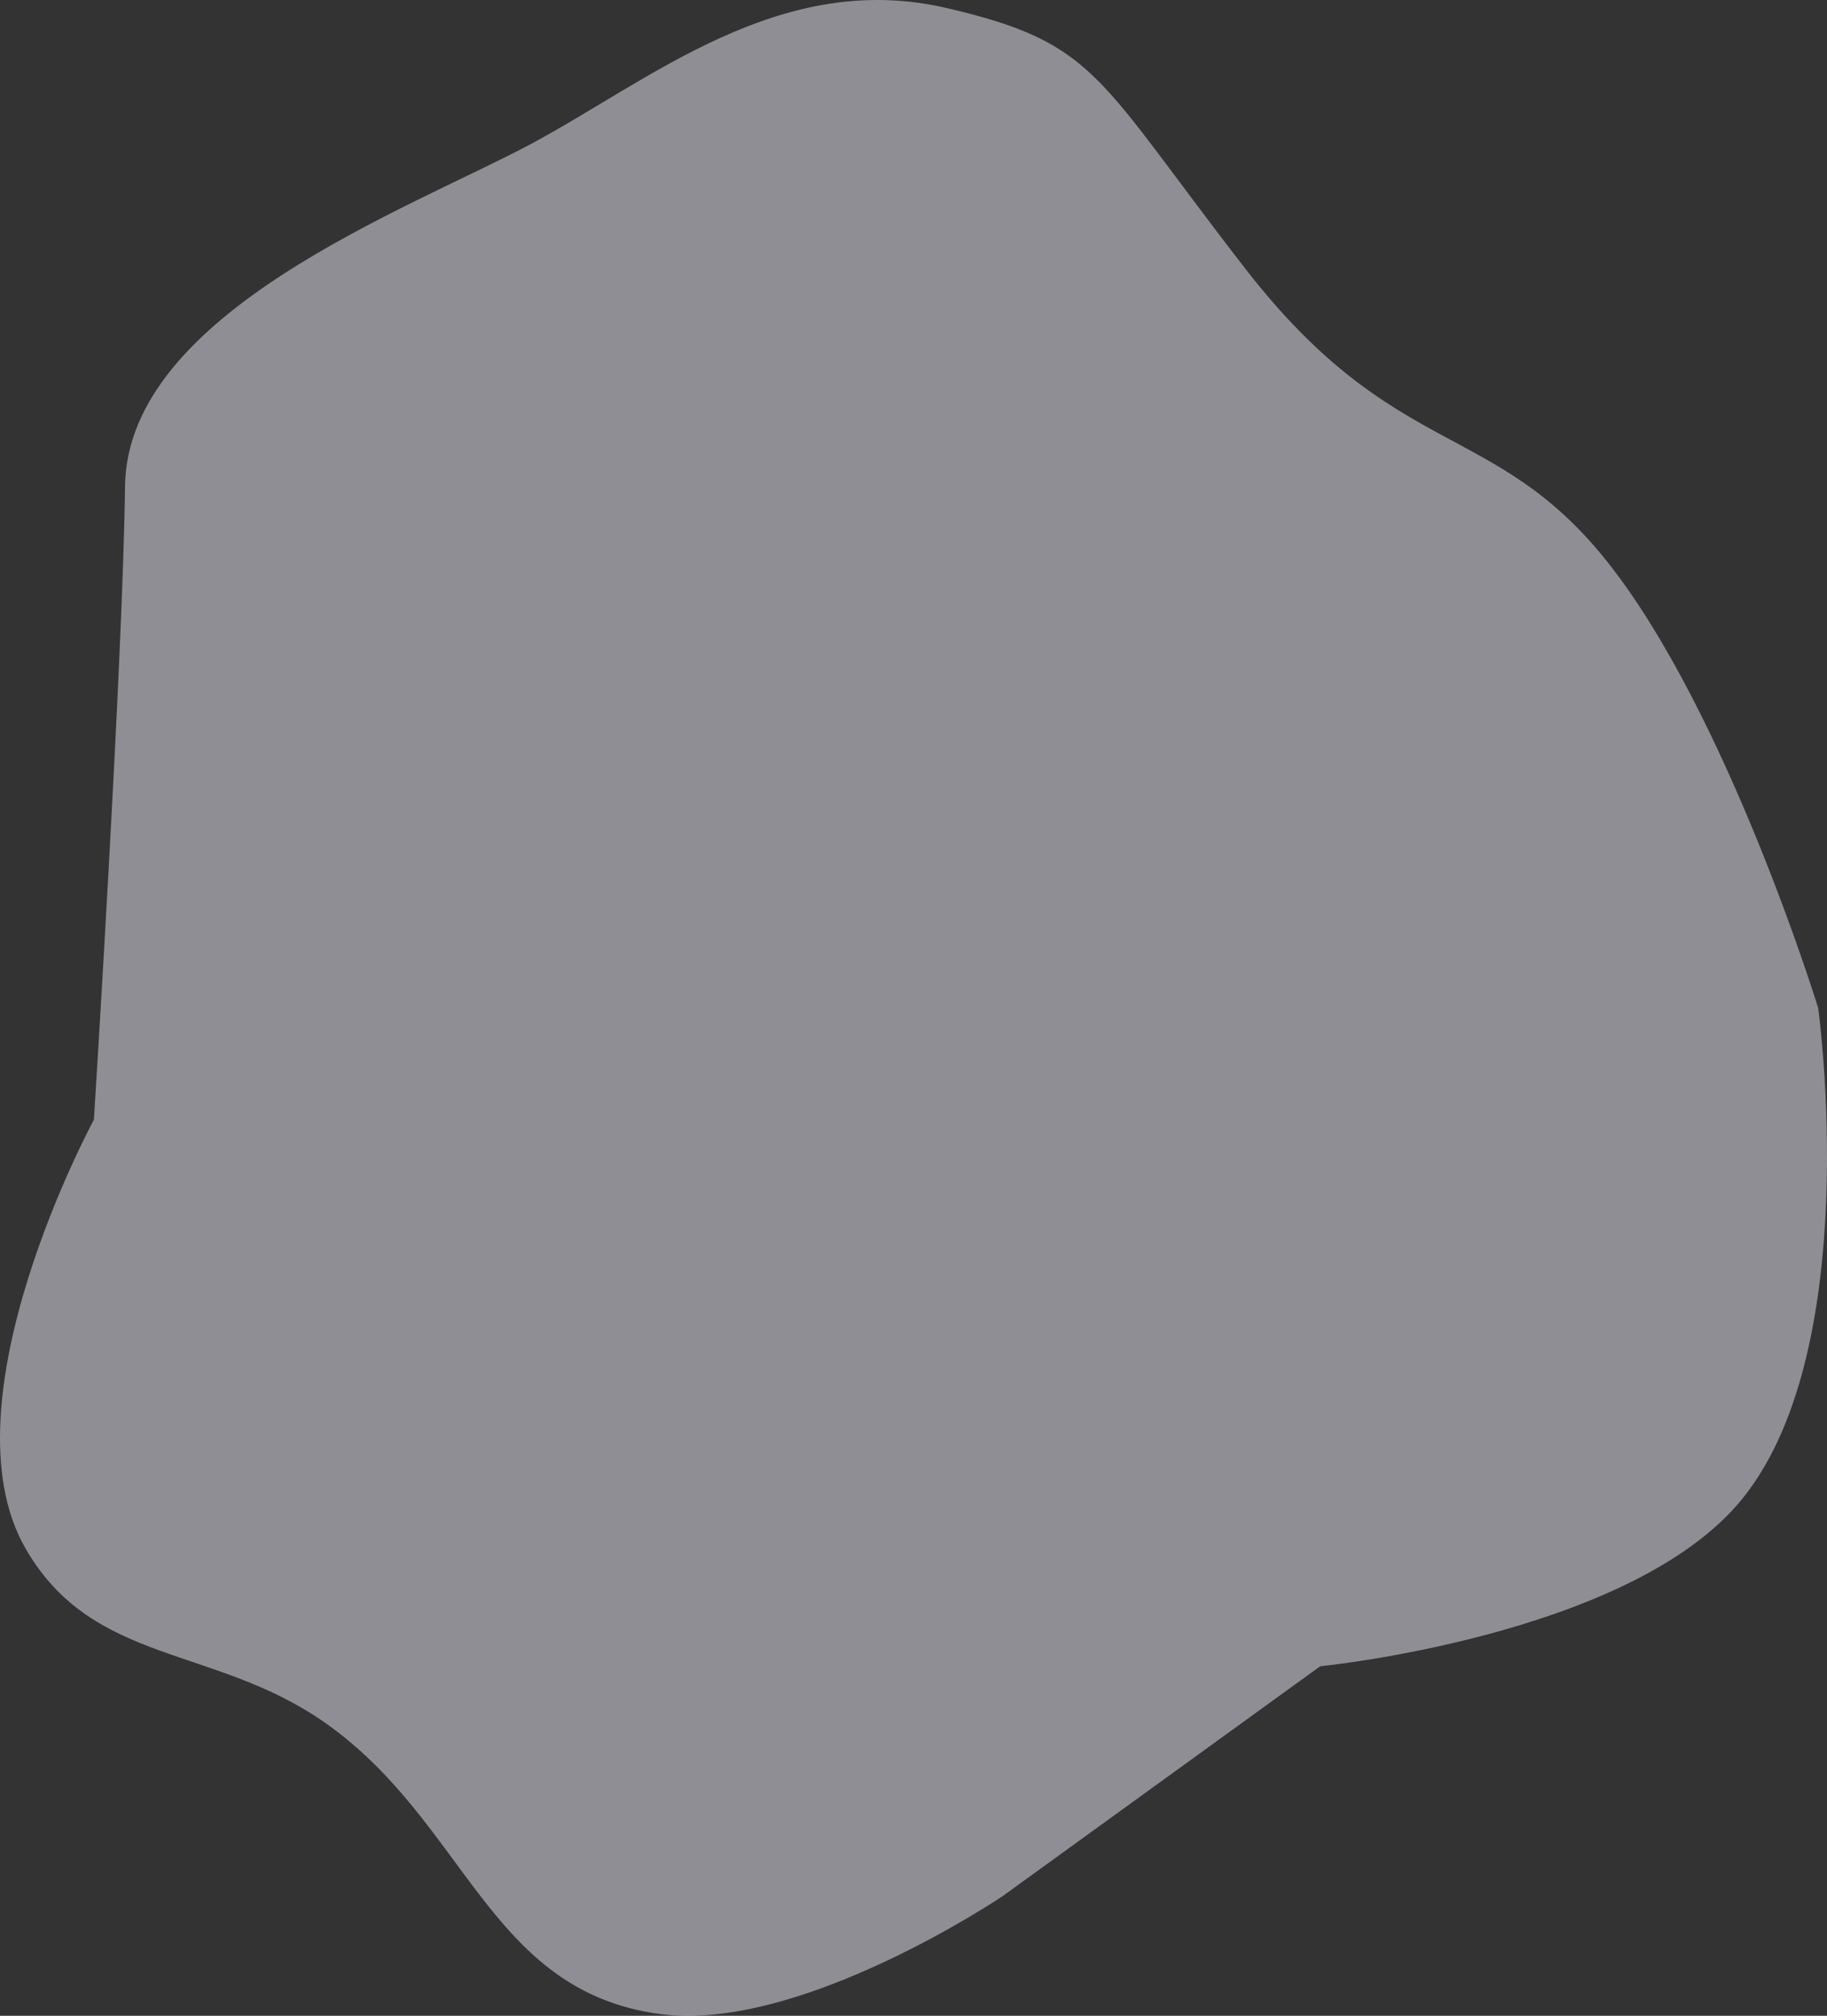 <svg width="185" height="204" fill="none" xmlns="http://www.w3.org/2000/svg"><rect width="100%" height="100%" fill="#333333" stroke="none"/><path opacity=".5" d="M95.861.814c-16.904-3.935-30.045 7.333-42.23 13.827C41.443 21.136 12.87 31.611 12.66 49.21c-.21 17.598-3.152 64.108-3.152 64.108s-15.483 28.486-6.934 43.367c6.8 11.836 19.046 9.782 30.256 17.599 14.44 10.07 16.568 27.225 34.037 29.54 14.198 1.882 34.667-11.942 34.667-11.942l32.146-23.255s30.631-3.024 42.232-16.341c13.083-15.019 8.194-50.281 8.194-50.281s-9.216-29.969-21.431-45.253c-11.452-14.33-21.431-10.056-36.558-29.54C110.989 7.728 111.15 4.373 95.861.814z" fill="#EBEBF7"/></svg>